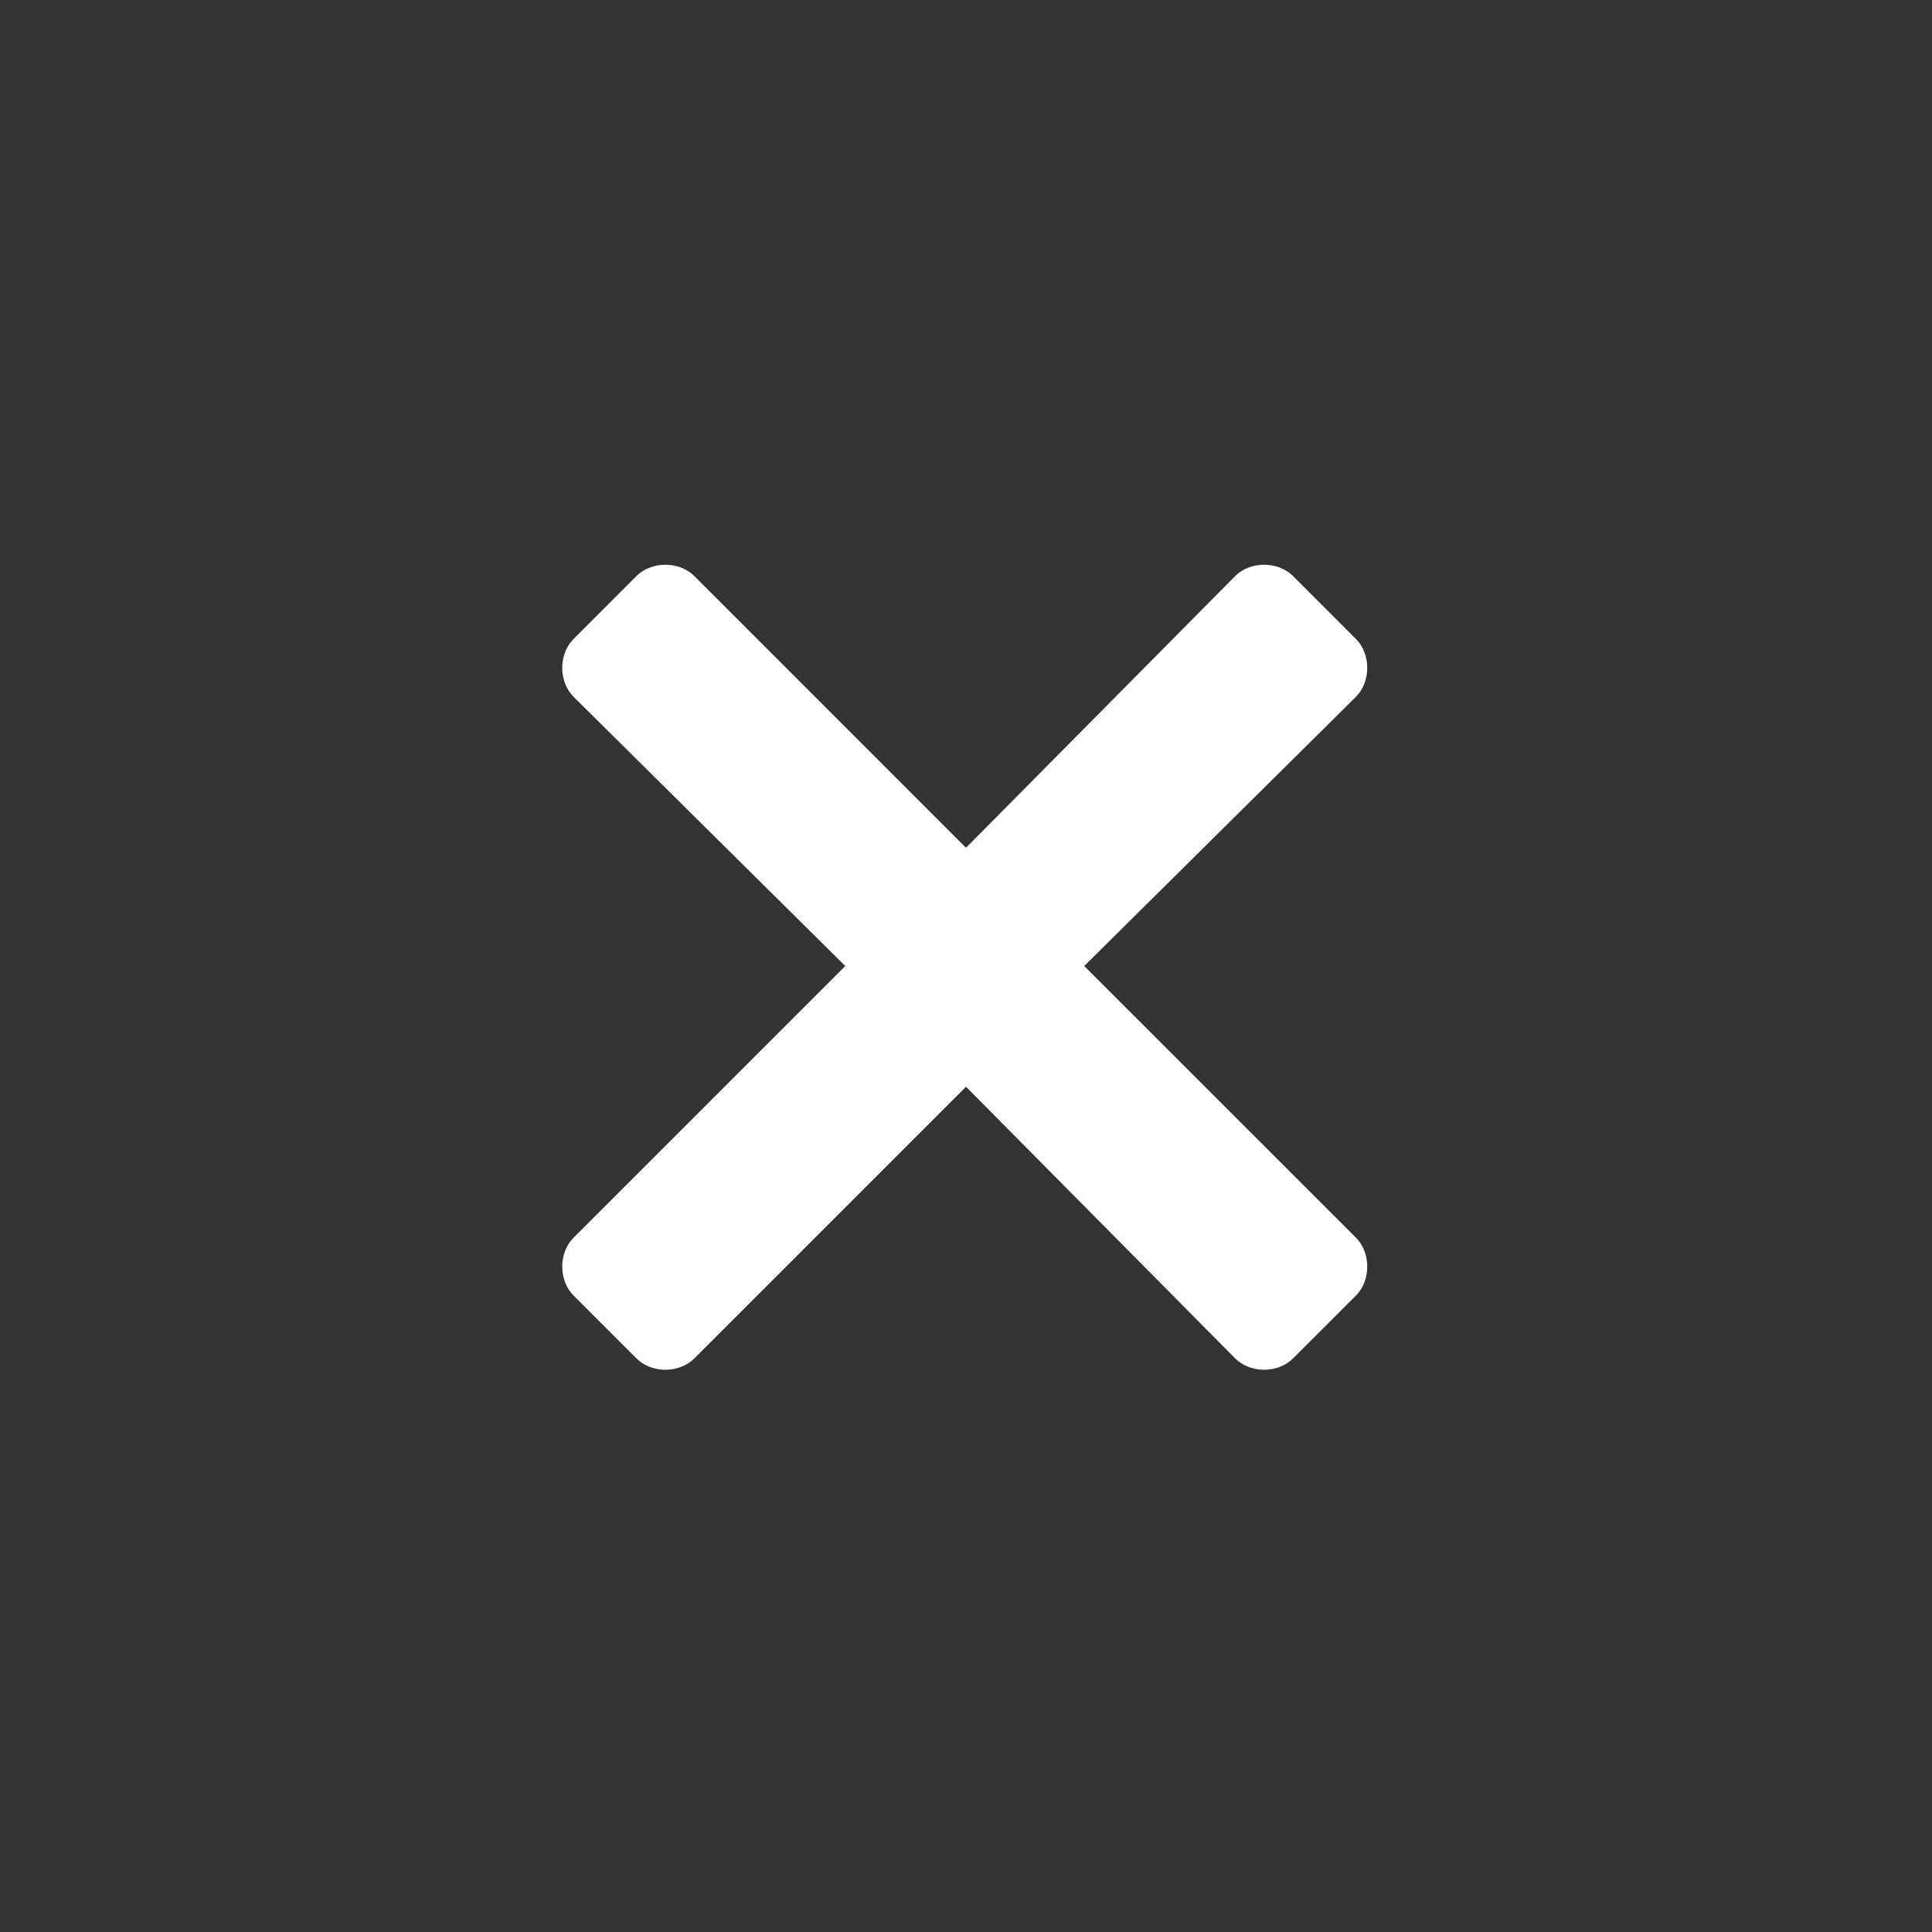 <svg width="36" height="36" viewBox="0 0 36 36" fill="none" xmlns="http://www.w3.org/2000/svg">
<rect x="0" y="0" width="36" height="36" fill="#333333" stroke="none"/>
<path d="M20.203 18L25.266 23.062C25.547 23.344 25.547 23.859 25.266 24.141L24.094 25.312C23.812 25.594 23.297 25.594 23.016 25.312L18 20.25L12.938 25.312C12.656 25.594 12.141 25.594 11.859 25.312L10.688 24.141C10.406 23.859 10.406 23.344 10.688 23.062L15.75 18L10.688 12.984C10.406 12.703 10.406 12.188 10.688 11.906L11.859 10.734C12.141 10.453 12.656 10.453 12.938 10.734L18 15.797L23.016 10.734C23.297 10.453 23.812 10.453 24.094 10.734L25.266 11.906C25.547 12.188 25.547 12.703 25.266 12.984L20.203 18Z" fill="white"/>
</svg>
